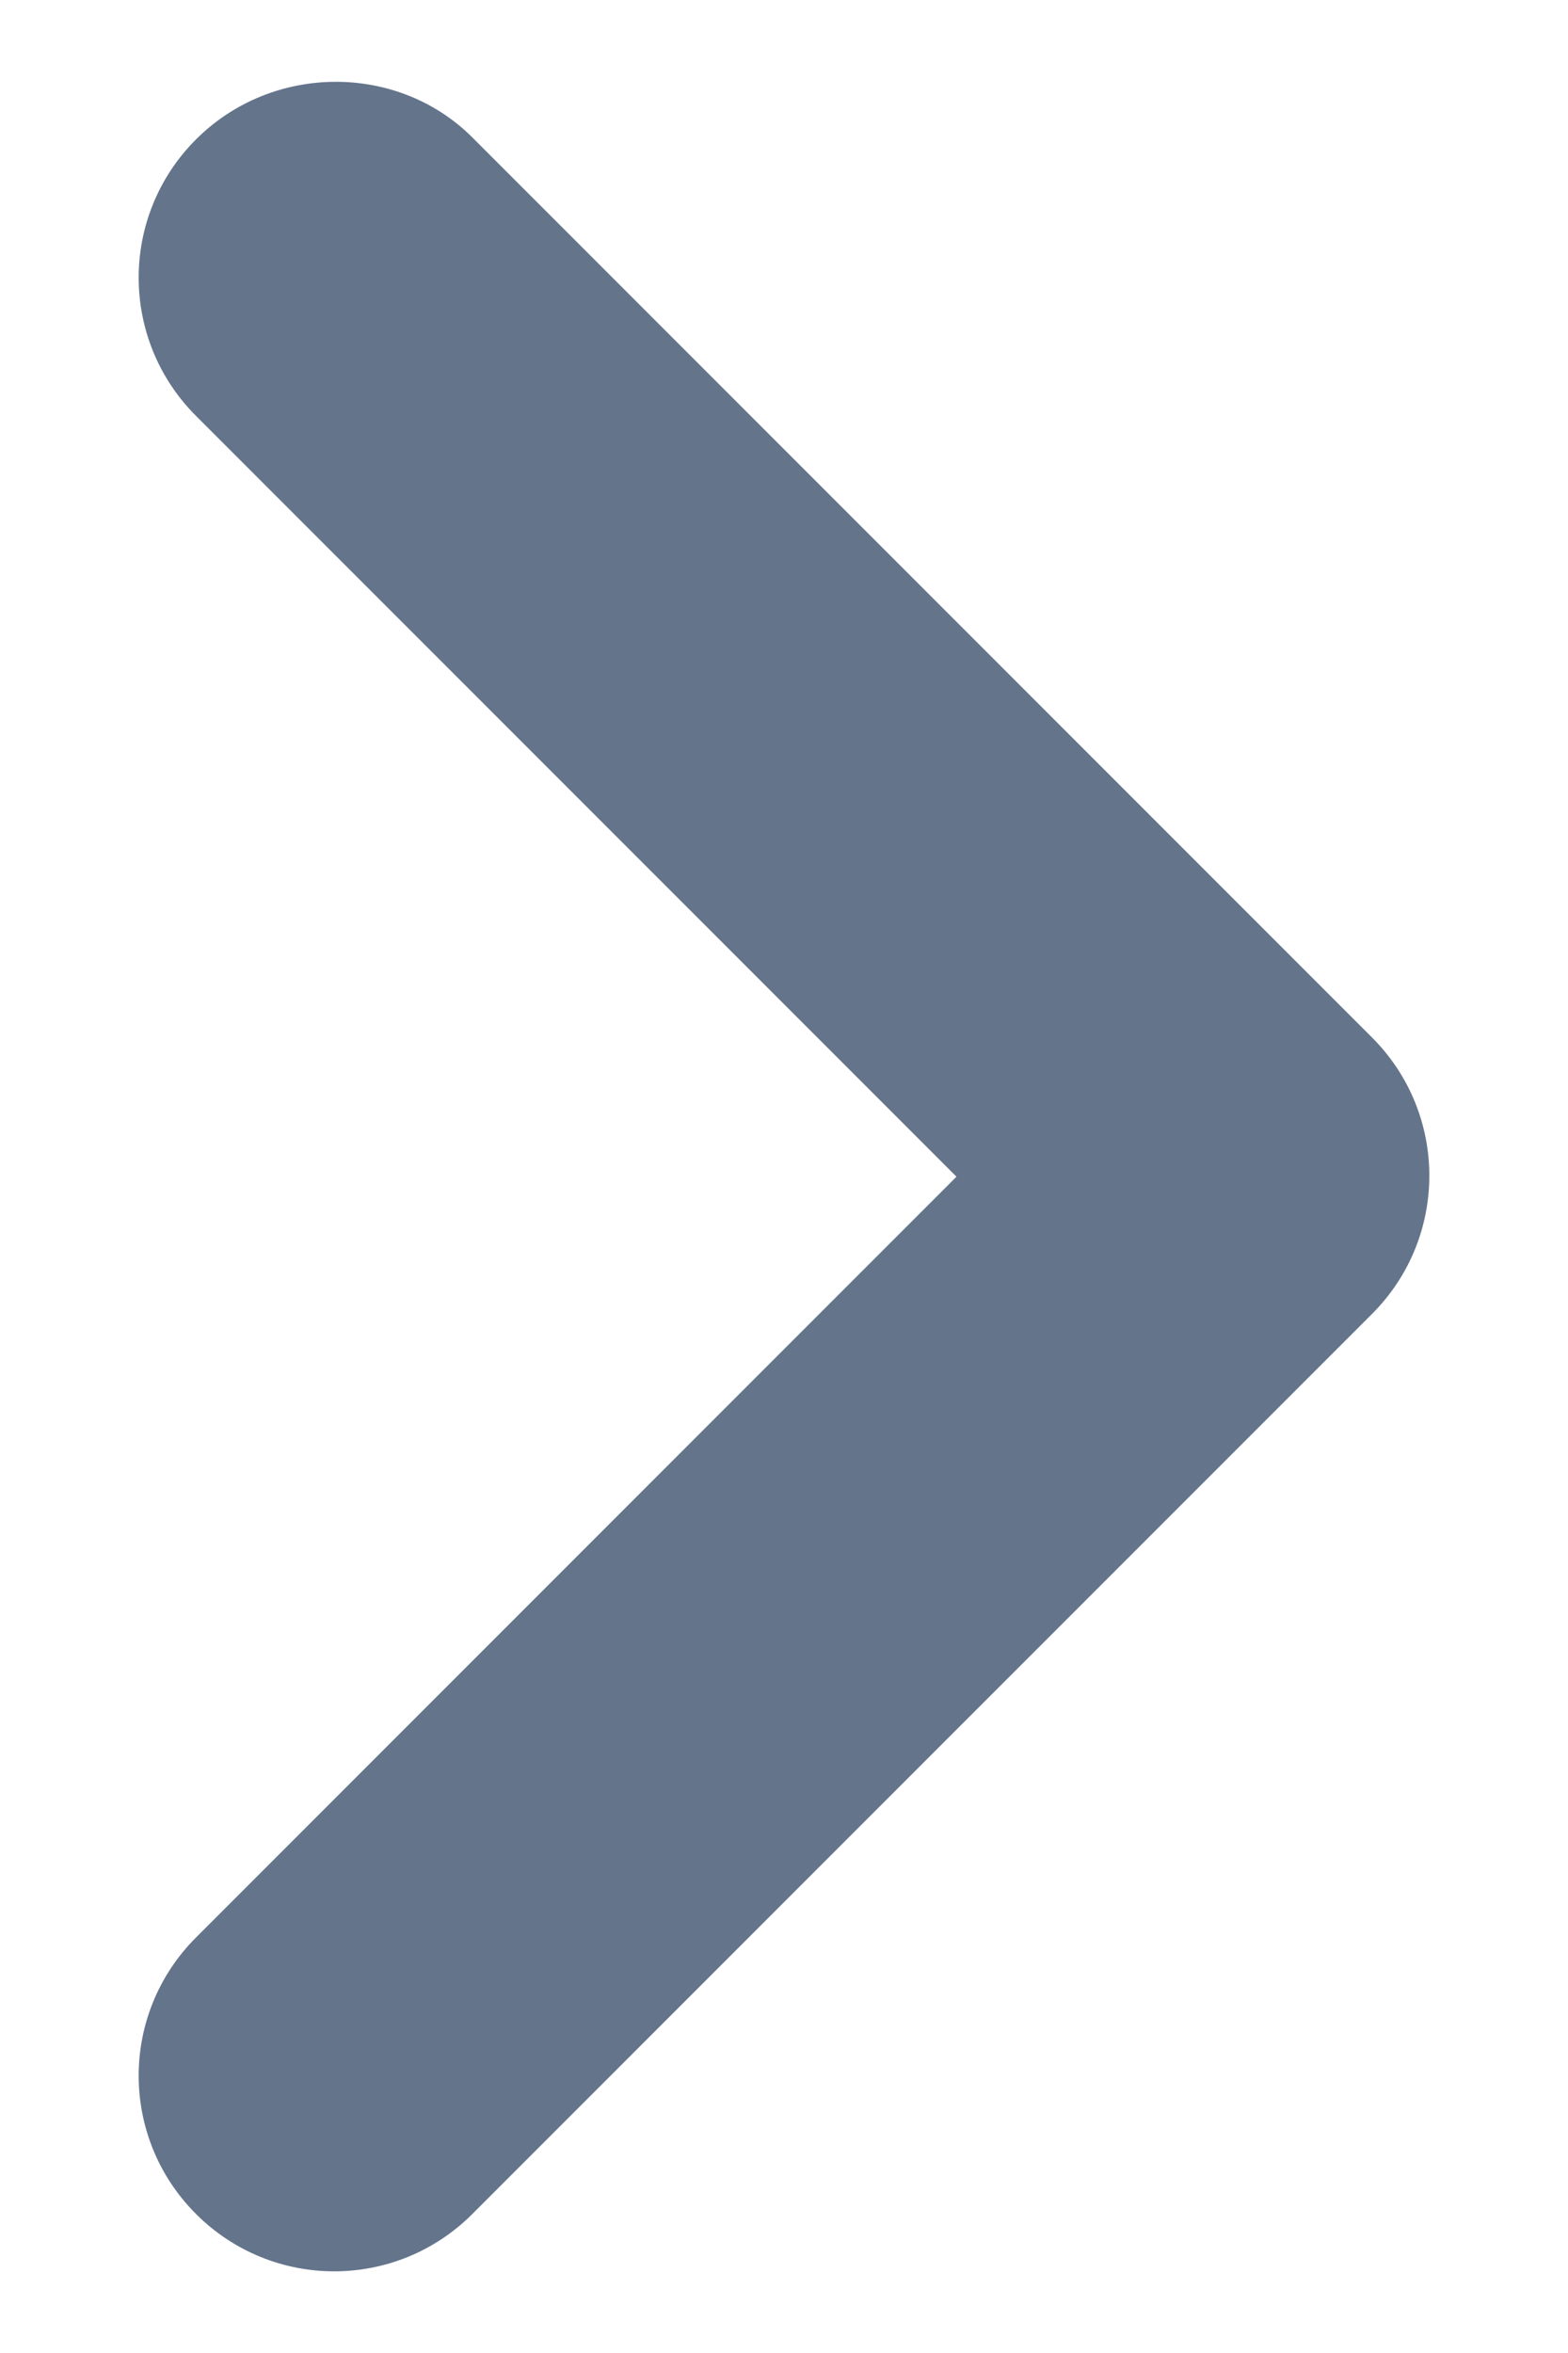 <svg width="8" height="12" viewBox="0 0 8 12" fill="none" xmlns="http://www.w3.org/2000/svg">
<path d="M1 0.711C0.61 1.101 0.61 1.731 1 2.121L4.88 6.001L1 9.881C0.61 10.271 0.61 10.901 1 11.291C1.39 11.681 2.02 11.681 2.41 11.291L7 6.701C7.39 6.311 7.39 5.681 7 5.291L2.41 0.701C2.03 0.321 1.39 0.321 1 0.711Z" fill="#64748B"/>
</svg>
